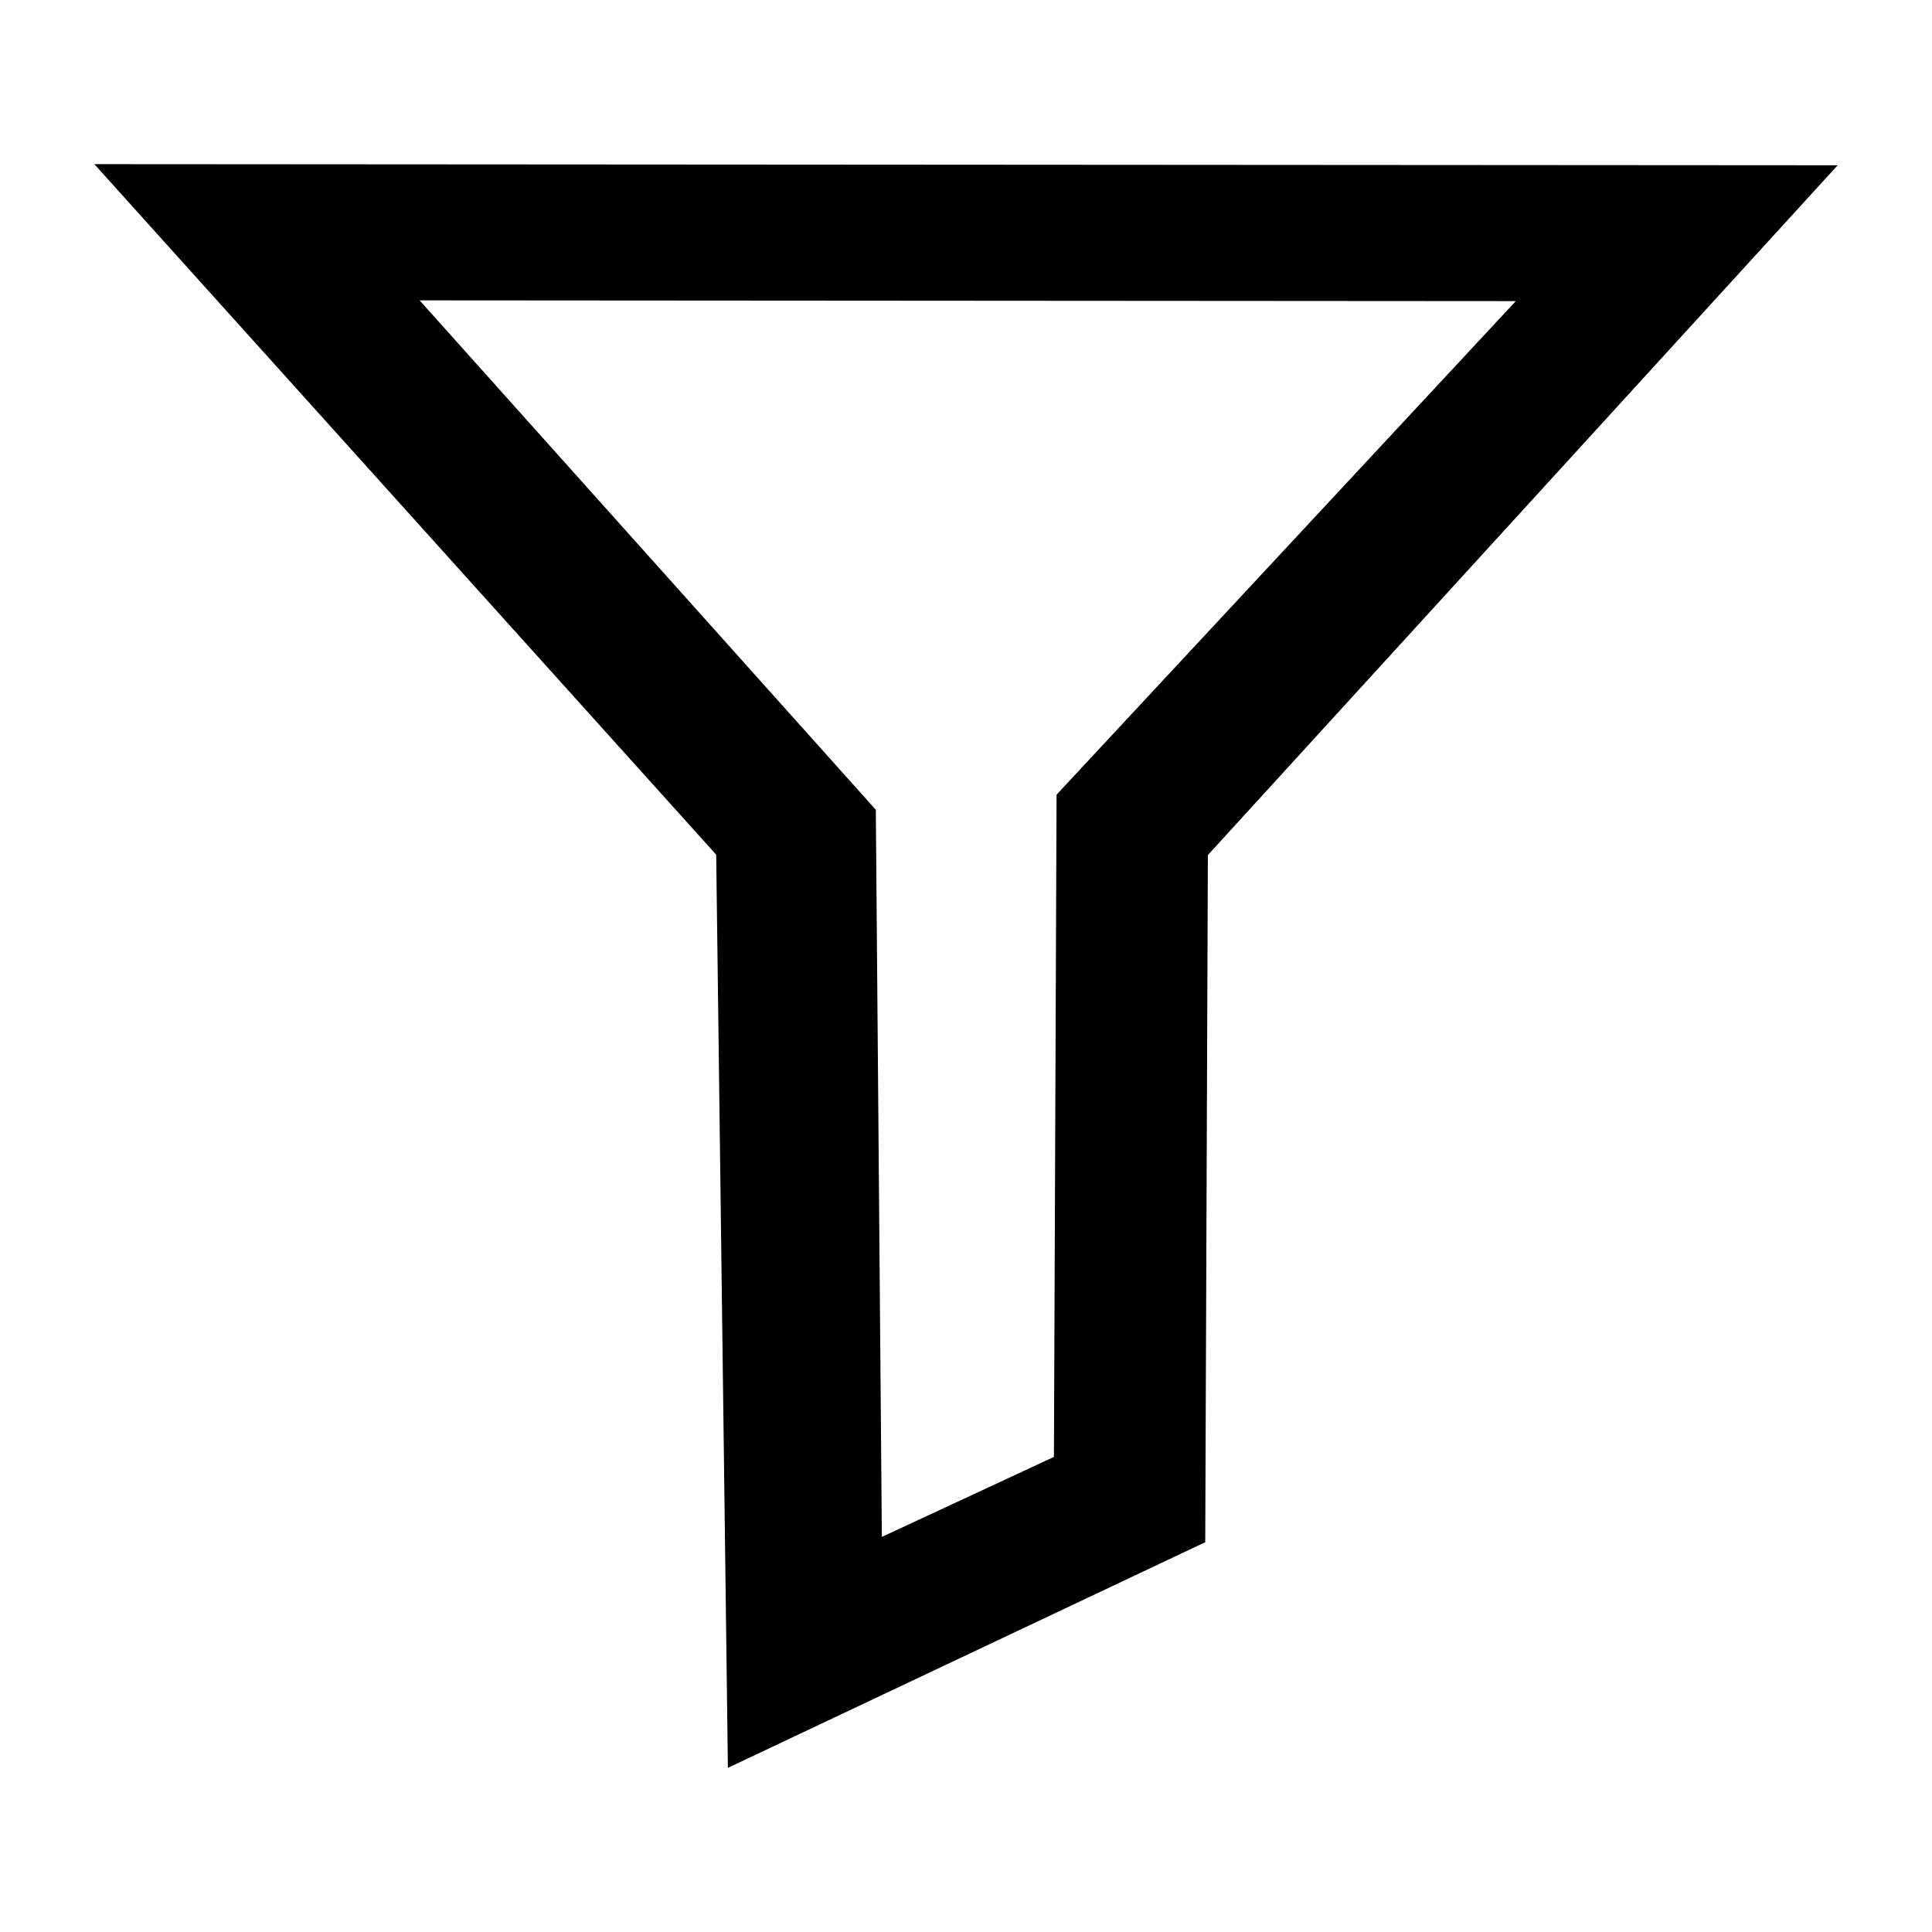 <?xml version="1.0" encoding="utf-8"?>
<!-- Generator: Adobe Illustrator 21.0.0, SVG Export Plug-In . SVG Version: 6.00 Build 0)  -->
<svg version="1.1" id="Capa_1" xmlns="http://www.w3.org/2000/svg" xmlns:xlink="http://www.w3.org/1999/xlink" x="0px" y="0px"
	 viewBox="0 0 512 512" style="enable-background:new 0 0 512 512;" xml:space="preserve">
<path d="M25,43.5l164.8,183l3.1,242l126.5-59.8l0.7-182.1L487,43.8L25,43.5z M280,210.6l-0.7,175.5l-45.6,21.2l-1.6-192.7
	l-120.9-135l290.5,0.2L280,210.6z"/>
</svg>

